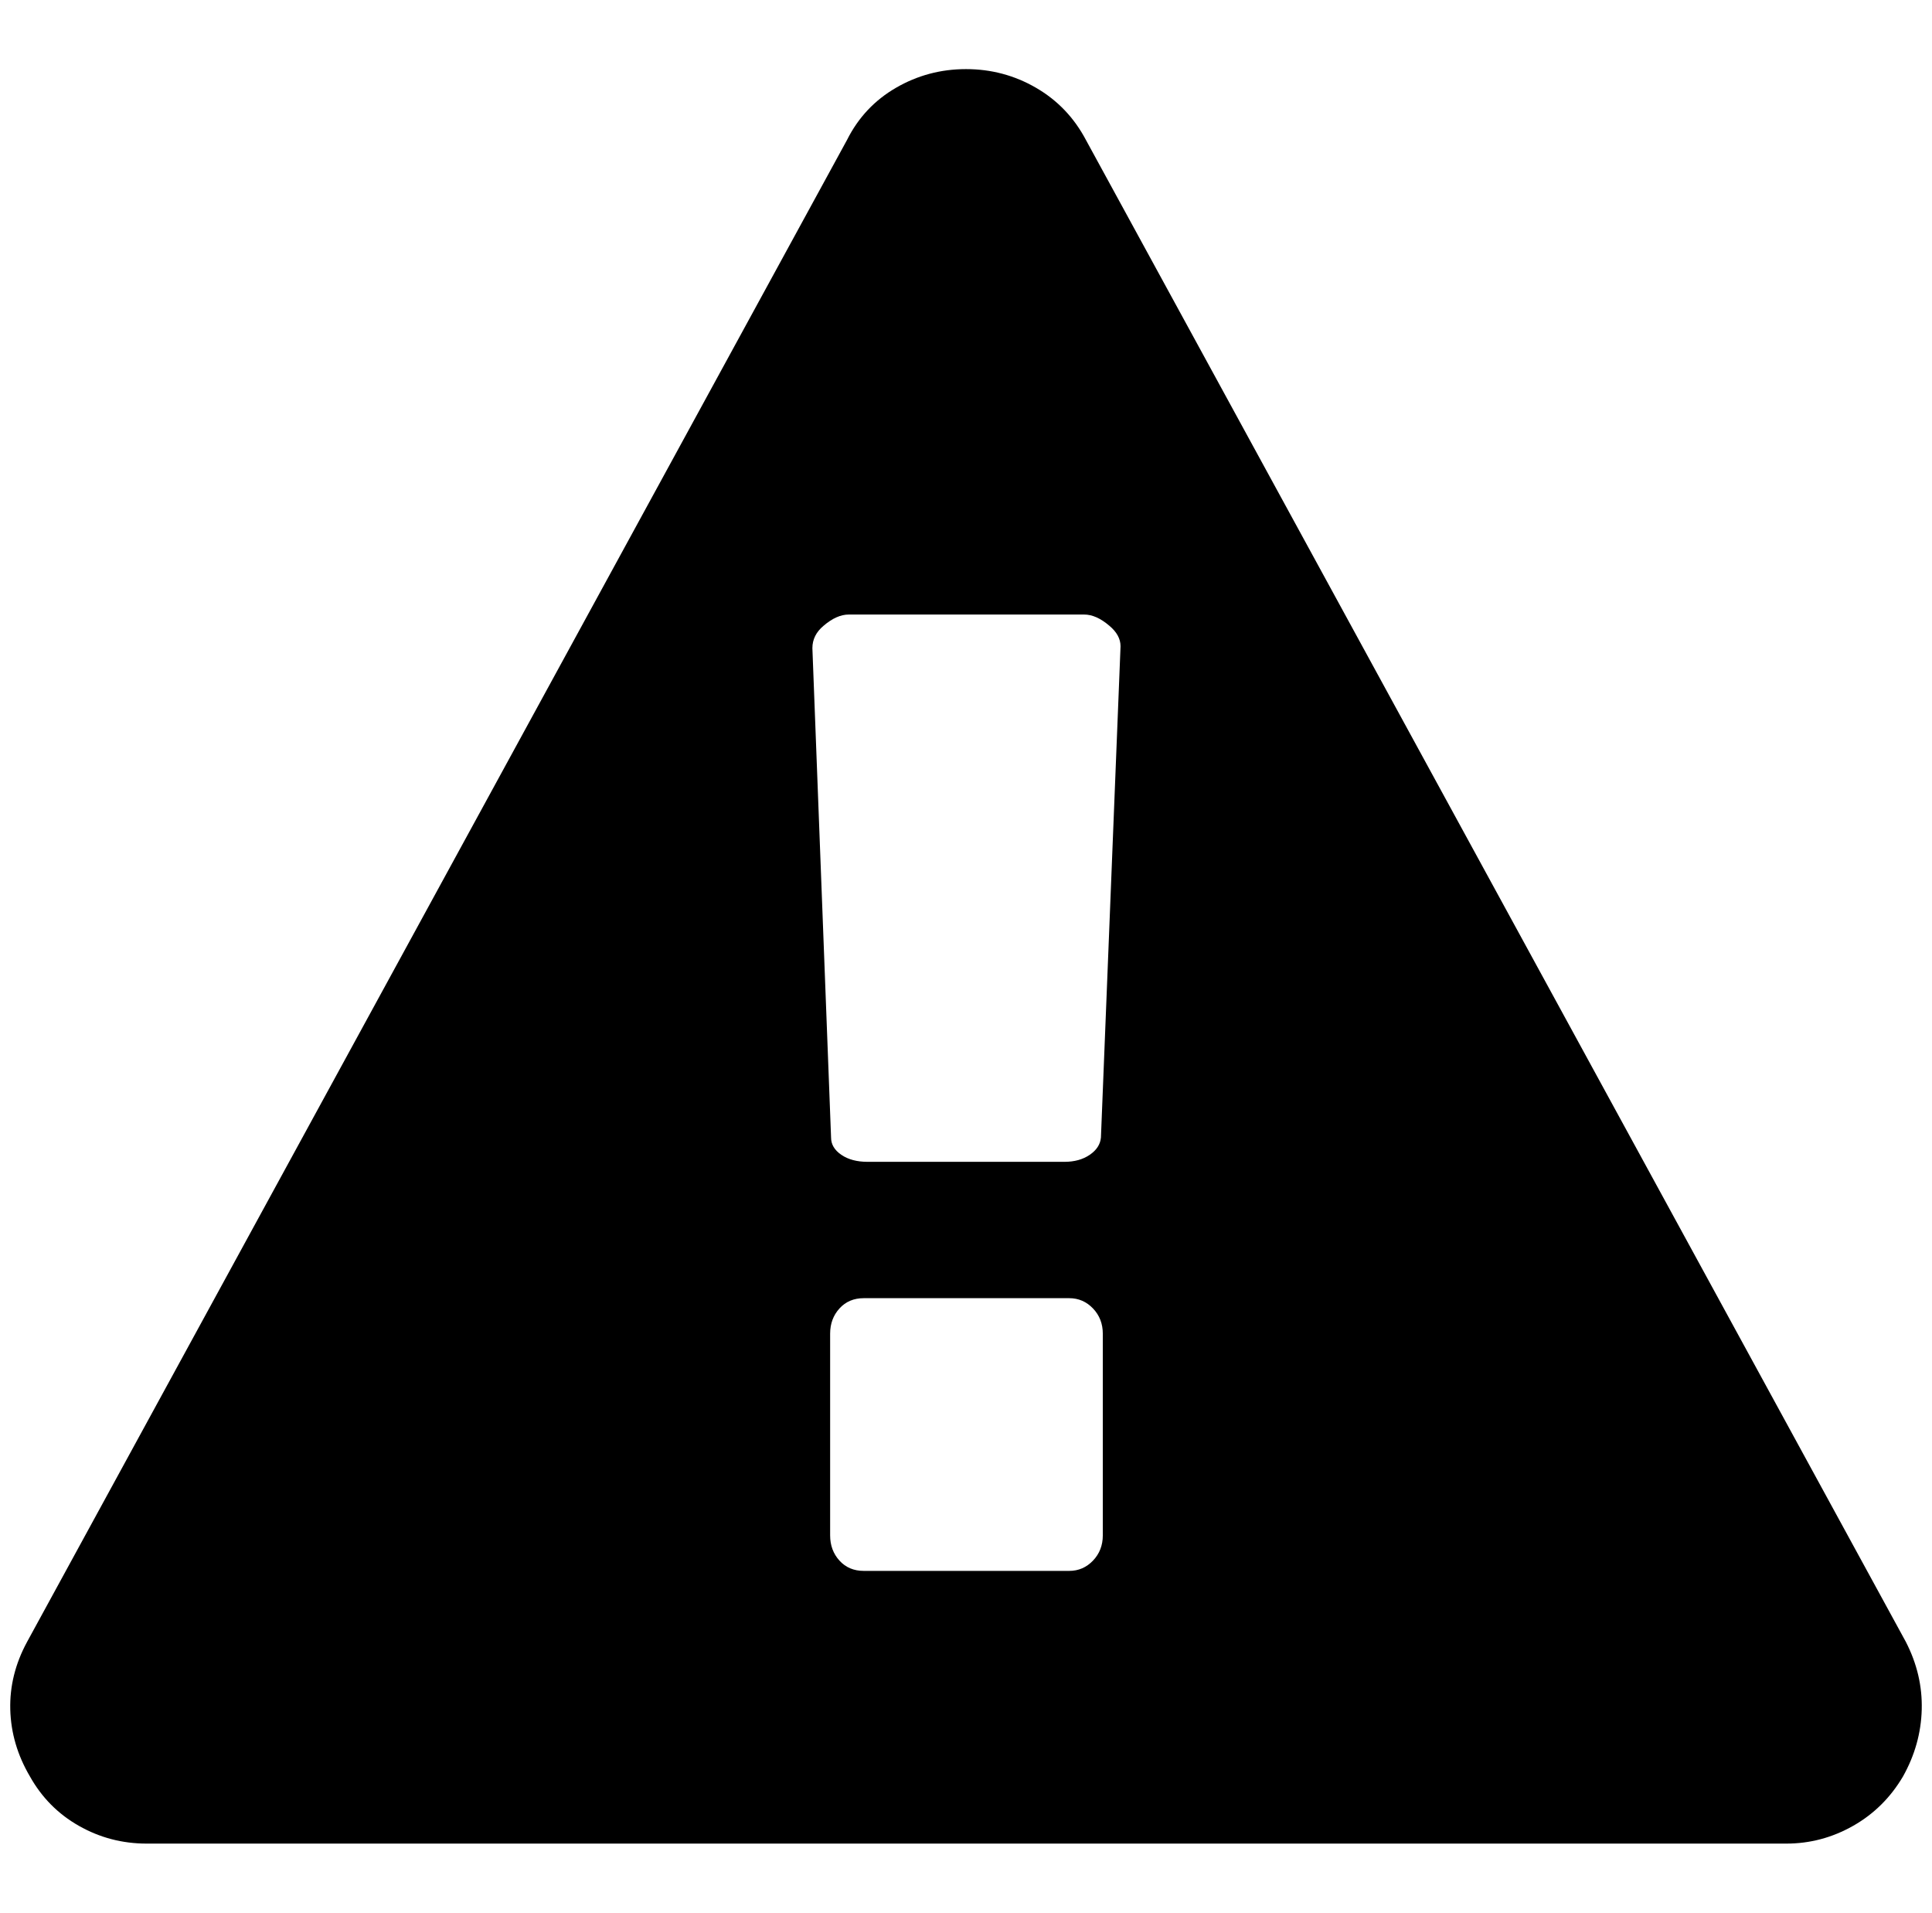 <?xml version="1.0" standalone="no"?>
<!DOCTYPE svg PUBLIC "-//W3C//DTD SVG 1.1//EN" "http://www.w3.org/Graphics/SVG/1.1/DTD/svg11.dtd" >
<svg xmlns="http://www.w3.org/2000/svg" xmlns:xlink="http://www.w3.org/1999/xlink" version="1.1" viewBox="-11 0 2069 2048">
   <path fill="currentColor"
d="M1170 1644v-216q0 -16 -10.5 -27t-25.5 -11h-220q-16 0 -26 11t-10 27v216q0 16 10 27t26 11h220q15 0 25.5 -11t10.5 -27zM1168 1218l21 -526q0 -12 -12 -22q-14 -12 -27 -12h-252q-13 0 -27 12q-12 10 -12 24l20 524q0 11 11 18.5t28 7.5h211q16 0 27 -7.5t12 -18.5z
M1152 150l878 1608q18 35 17 72.5t-20 71.5q-20 34 -53.5 53t-71.5 19h-1756q-39 0 -72.5 -19t-52.5 -53q-20 -34 -21 -71.5t18 -72.5l878 -1608q18 -36 52.5 -56t75 -20t75 20t53.5 56z" />
</svg>
